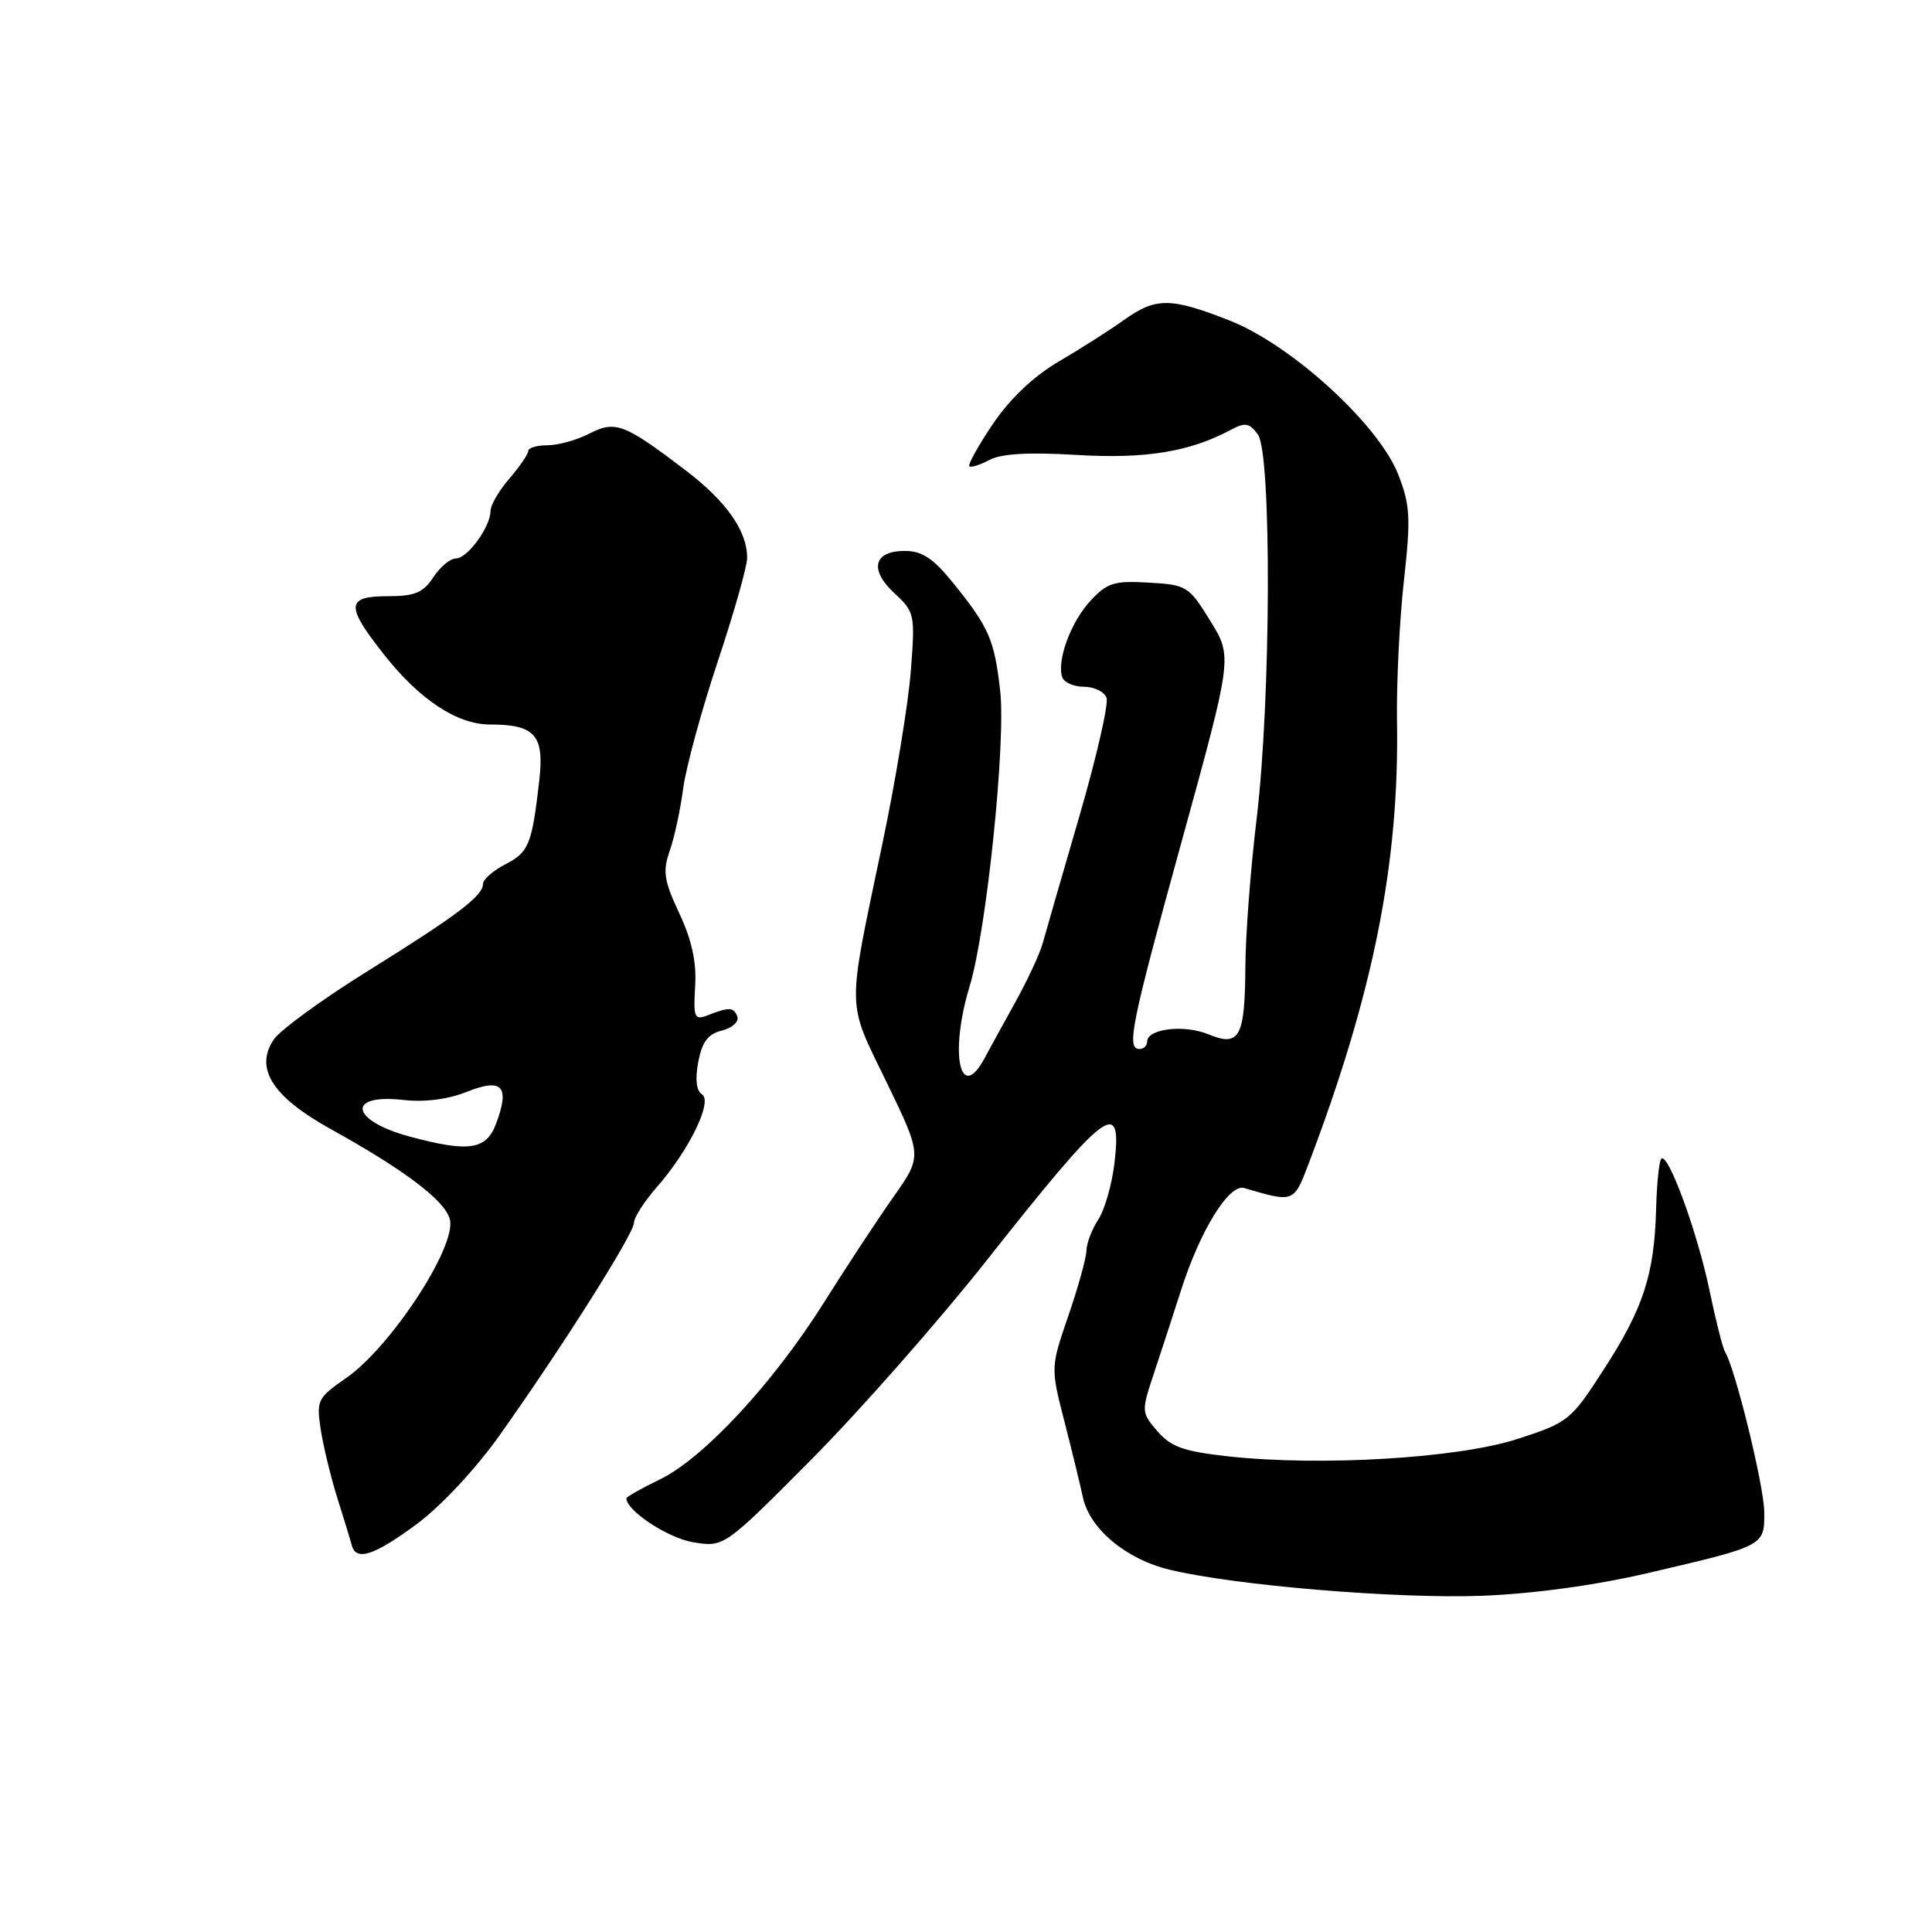 <?xml version="1.0" encoding="UTF-8" standalone="no"?>
<!DOCTYPE svg PUBLIC "-//W3C//DTD SVG 1.1//EN" "http://www.w3.org/Graphics/SVG/1.1/DTD/svg11.dtd" >
<svg xmlns="http://www.w3.org/2000/svg" xmlns:xlink="http://www.w3.org/1999/xlink" version="1.1" viewBox="0 0 256 256">
 <g >
 <path fill="currentColor"
d=" M 218.35 208.44 C 233.91 204.81 233.81 204.86 233.77 200.32 C 233.74 196.87 229.92 181.30 228.57 179.11 C 228.27 178.62 227.33 174.91 226.49 170.86 C 224.88 163.18 221.02 152.65 220.13 153.54 C 219.84 153.83 219.53 156.86 219.44 160.28 C 219.20 168.90 217.74 173.39 212.51 181.46 C 208.14 188.23 207.82 188.48 201.08 190.67 C 193.21 193.23 174.99 194.32 162.70 192.97 C 156.84 192.32 155.16 191.72 153.37 189.65 C 151.21 187.13 151.21 187.06 152.96 181.80 C 153.93 178.89 155.51 174.03 156.48 171.00 C 159.02 163.04 162.86 156.83 164.86 157.42 C 171.43 159.36 171.43 159.37 173.36 154.30 C 181.97 131.67 185.43 114.39 185.11 95.50 C 185.03 90.55 185.44 82.22 186.02 77.00 C 186.95 68.64 186.86 66.95 185.29 62.91 C 182.70 56.26 171.12 45.68 162.90 42.46 C 155.07 39.39 153.15 39.39 148.90 42.42 C 147.03 43.76 143.15 46.23 140.28 47.91 C 136.93 49.88 133.82 52.84 131.56 56.18 C 129.63 59.05 128.23 61.56 128.44 61.78 C 128.65 61.99 129.85 61.61 131.10 60.95 C 132.66 60.11 136.30 59.90 142.64 60.28 C 151.80 60.83 157.63 59.88 163.12 56.94 C 164.98 55.94 165.56 56.04 166.67 57.56 C 168.52 60.09 168.41 92.73 166.51 108.50 C 165.71 115.10 165.04 123.88 165.02 128.00 C 164.96 137.47 164.26 138.76 160.11 137.05 C 156.92 135.72 152.00 136.31 152.00 138.02 C 152.00 138.56 151.55 139.00 151.00 139.00 C 149.22 139.00 149.85 135.89 156.64 111.27 C 163.31 87.04 163.31 87.04 160.37 82.27 C 157.53 77.66 157.25 77.49 152.21 77.20 C 147.63 76.93 146.70 77.22 144.49 79.61 C 141.88 82.42 139.99 87.58 140.76 89.75 C 141.01 90.44 142.30 91.00 143.64 91.00 C 144.97 91.00 146.31 91.65 146.62 92.45 C 146.92 93.25 145.30 100.33 143.01 108.20 C 140.72 116.06 138.54 123.62 138.16 125.00 C 137.78 126.38 136.13 129.92 134.49 132.88 C 132.84 135.84 131.06 139.10 130.52 140.11 C 127.22 146.35 125.76 139.65 128.48 130.69 C 130.73 123.29 133.30 98.39 132.53 91.55 C 131.76 84.75 131.06 83.14 126.30 77.25 C 123.66 73.98 122.18 73.00 119.90 73.00 C 115.75 73.00 115.14 75.48 118.52 78.61 C 121.20 81.09 121.27 81.40 120.69 88.90 C 120.36 93.16 118.69 103.36 116.97 111.57 C 112.17 134.52 112.13 132.34 117.49 143.43 C 122.21 153.18 122.21 153.18 118.35 158.65 C 116.23 161.66 112.09 167.96 109.14 172.65 C 102.41 183.33 93.23 193.22 87.44 196.03 C 85.00 197.21 83.00 198.34 83.00 198.54 C 83.00 200.18 88.57 203.84 91.88 204.36 C 95.95 205.02 95.95 205.02 107.57 193.33 C 113.95 186.90 124.36 175.08 130.69 167.07 C 146.70 146.81 148.72 145.27 147.67 154.13 C 147.34 156.95 146.37 160.31 145.53 161.59 C 144.69 162.88 143.98 164.73 143.96 165.71 C 143.93 166.70 142.86 170.58 141.56 174.35 C 139.21 181.21 139.21 181.21 141.04 188.35 C 142.05 192.28 143.15 196.81 143.49 198.40 C 144.39 202.59 149.21 206.61 155.00 208.00 C 163.70 210.09 185.10 211.87 196.35 211.45 C 203.14 211.19 211.35 210.07 218.35 208.44 Z  M 55.26 201.92 C 58.44 199.56 63.07 194.60 66.21 190.17 C 74.49 178.51 84.00 163.47 84.00 162.04 C 84.00 161.34 85.35 159.23 86.99 157.35 C 91.29 152.46 94.48 145.92 93.02 145.01 C 92.27 144.55 92.09 143.03 92.52 140.73 C 93.03 138.05 93.80 137.01 95.67 136.55 C 97.03 136.21 97.94 135.38 97.70 134.71 C 97.23 133.43 96.63 133.41 93.67 134.57 C 92.03 135.20 91.86 134.79 92.11 130.70 C 92.31 127.50 91.68 124.58 90.01 121.02 C 87.97 116.66 87.79 115.47 88.75 112.71 C 89.37 110.95 90.16 107.25 90.52 104.50 C 90.88 101.75 92.93 94.20 95.08 87.73 C 97.24 81.26 99.00 75.05 99.00 73.93 C 99.00 70.34 96.26 66.44 90.81 62.29 C 82.70 56.12 81.53 55.68 78.06 57.47 C 76.43 58.31 73.95 59.00 72.55 59.00 C 71.15 59.00 70.00 59.34 70.00 59.75 C 70.00 60.16 68.87 61.81 67.50 63.41 C 66.12 65.00 65.00 66.93 65.00 67.69 C 65.00 69.80 61.94 74.00 60.41 74.00 C 59.66 74.00 58.31 75.12 57.41 76.50 C 56.07 78.54 54.96 79.00 51.38 79.00 C 45.84 79.00 45.76 80.25 50.92 86.78 C 55.62 92.73 60.59 96.00 64.93 96.00 C 70.87 96.00 72.13 97.41 71.47 103.30 C 70.49 111.90 70.09 112.90 66.99 114.51 C 65.34 115.36 64.00 116.53 64.00 117.12 C 64.00 118.71 60.62 121.27 48.63 128.73 C 42.65 132.45 37.08 136.52 36.26 137.76 C 33.71 141.59 36.11 145.34 43.86 149.63 C 53.67 155.07 58.99 159.10 59.61 161.58 C 60.51 165.16 51.79 178.49 45.86 182.60 C 42.07 185.23 41.91 185.54 42.50 189.43 C 42.85 191.67 43.84 195.75 44.70 198.50 C 45.57 201.25 46.43 204.06 46.61 204.75 C 47.18 206.91 49.57 206.13 55.26 201.92 Z  M 54.28 150.60 C 46.44 148.49 45.82 144.89 53.44 145.75 C 56.28 146.07 59.36 145.67 61.87 144.67 C 66.56 142.79 67.60 143.94 65.72 148.93 C 64.42 152.37 62.11 152.71 54.28 150.60 Z "/>
</g>
</svg>
